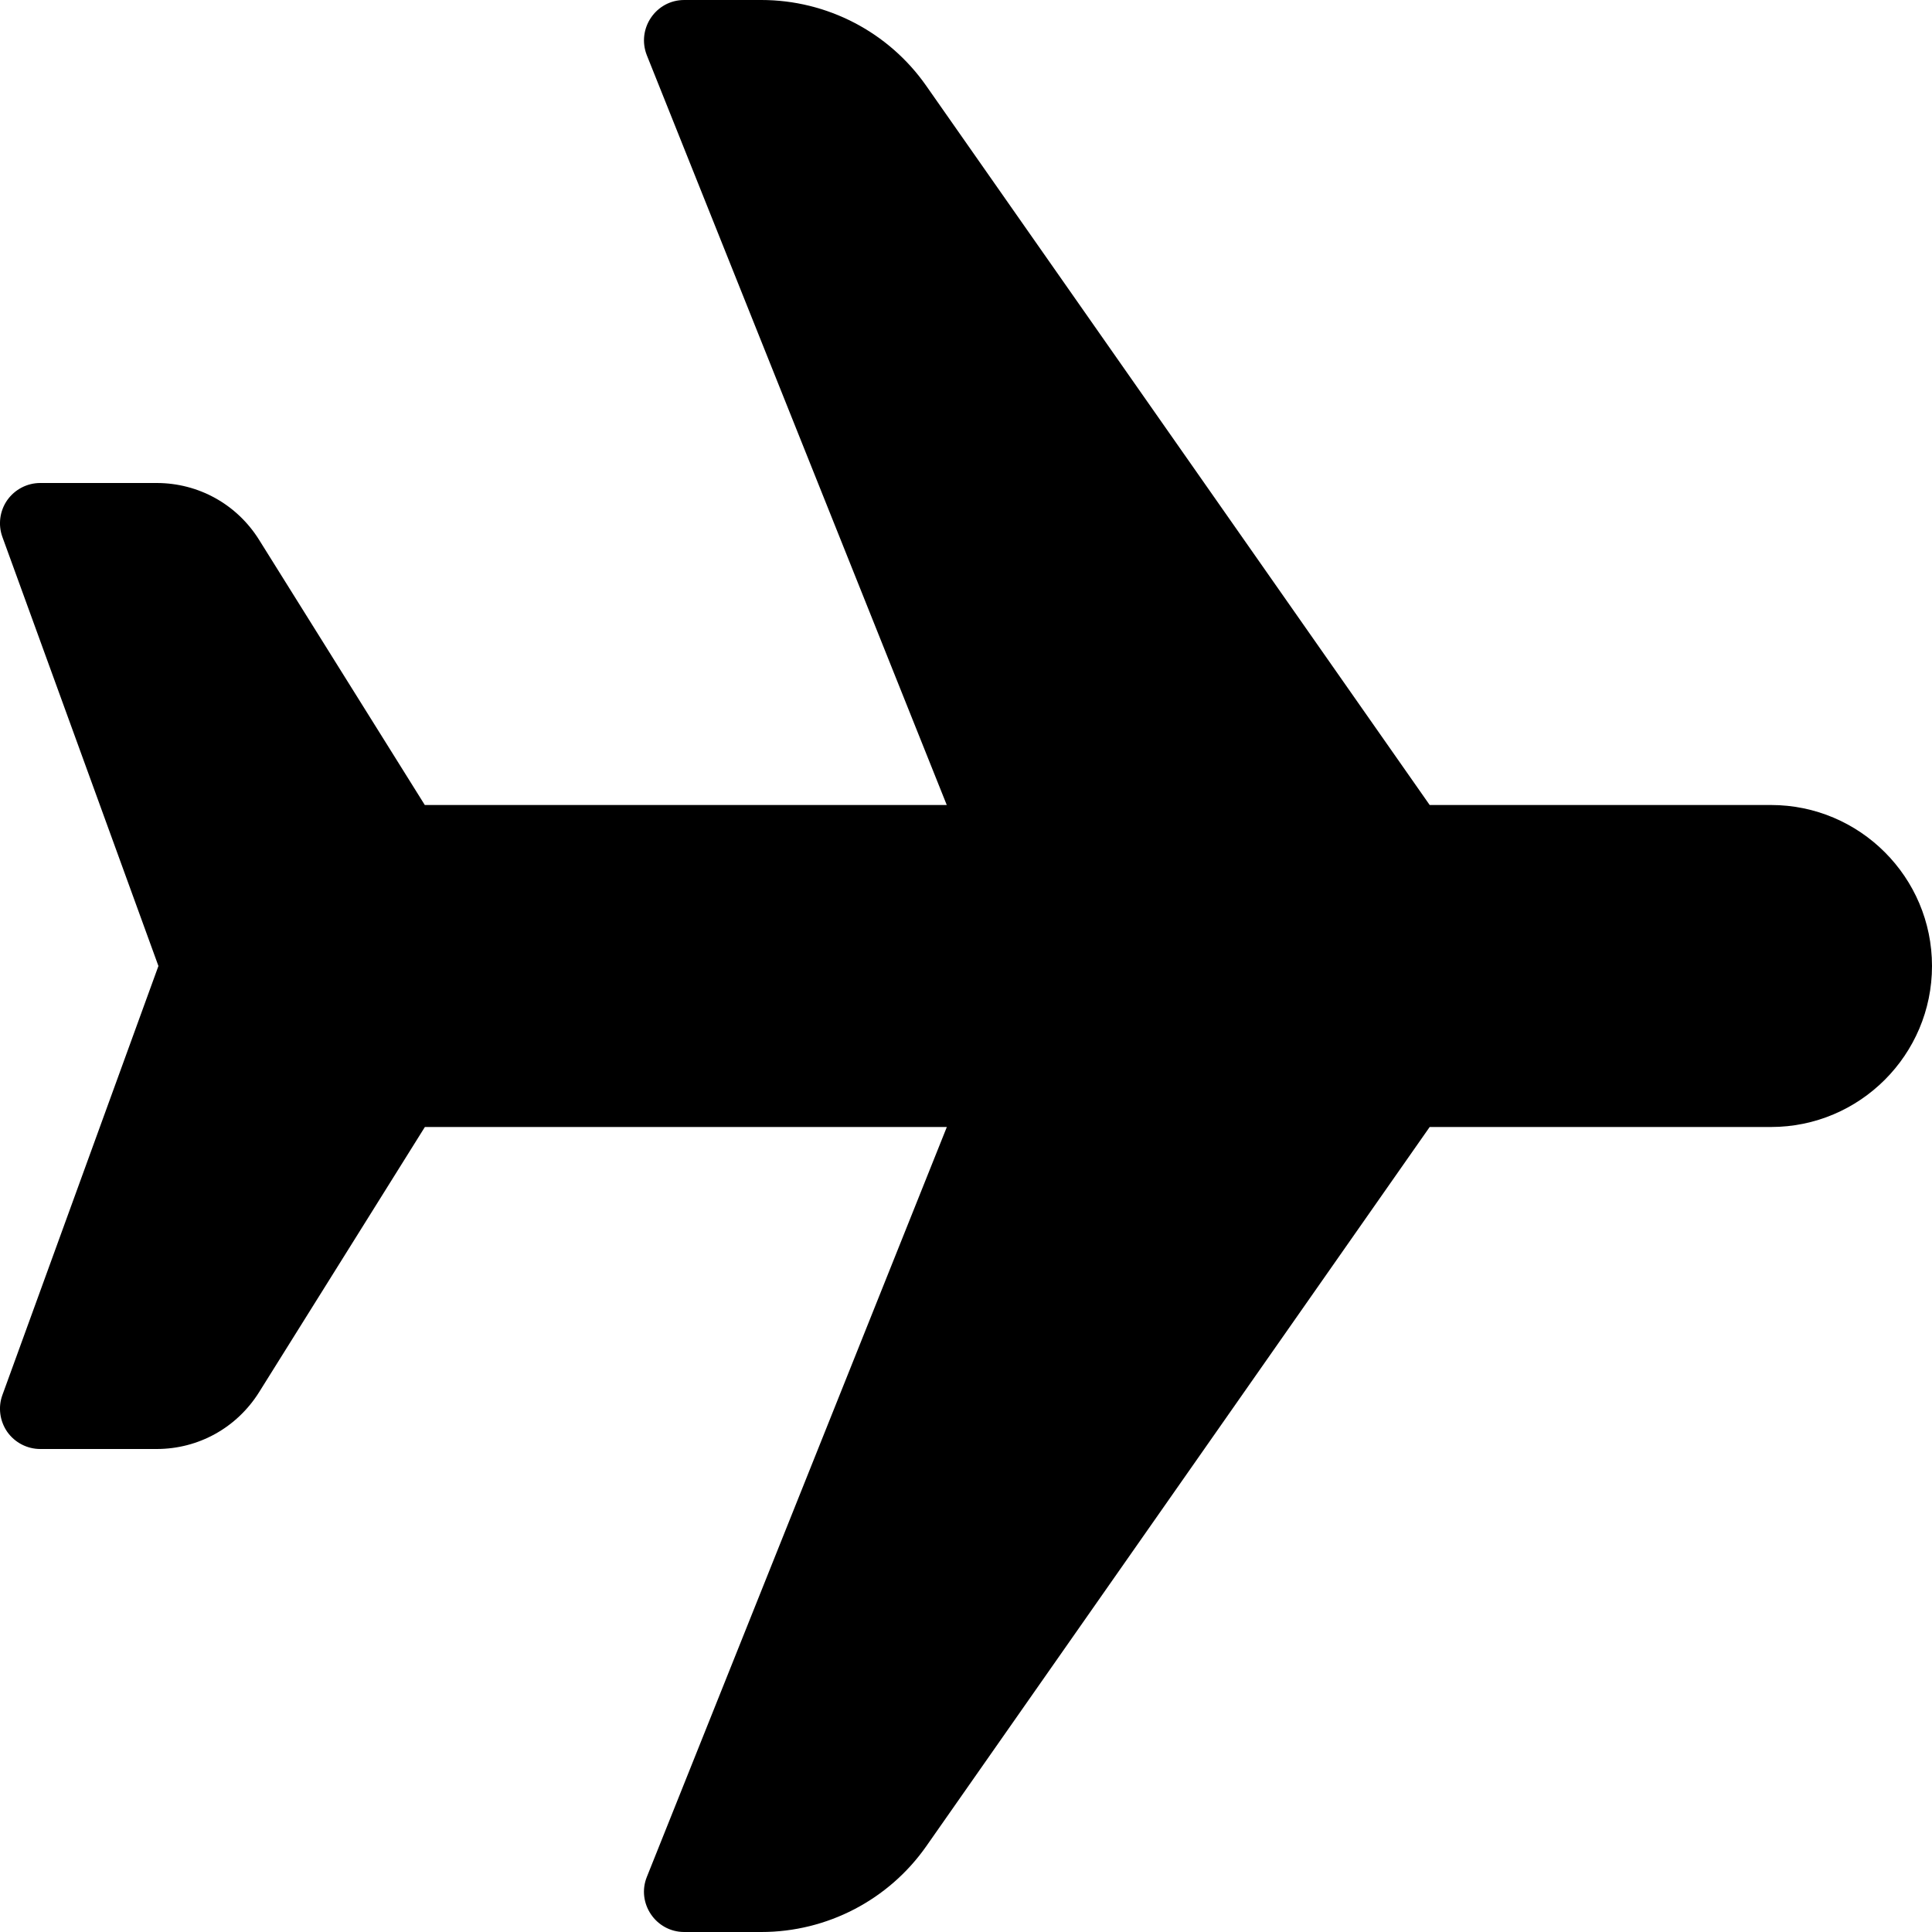 <?xml version="1.0" encoding="UTF-8"?>
<svg width="24px" height="24px" viewBox="0 0 24 24" version="1.1" xmlns="http://www.w3.org/2000/svg" xmlns:xlink="http://www.w3.org/1999/xlink">
    <title>offline</title>
    <defs>
        <filter id="filter-1">
            <feColorMatrix in="SourceGraphic" type="matrix" values="0 0 0 0 1 0 0 0 0 1 0 0 0 0 1 0 0 0 1 0"></feColorMatrix>
        </filter>
    </defs>
    <g id="Styleguide" stroke="none" stroke-width="1" fill="none" fill-rule="evenodd">
        <g id="offline" transform="translate(-16, -193)" filter="url(#filter-1)">
            <g transform="translate(28, 205) rotate(90) translate(-28, -205) translate(16, 193)">
                <path d="M17.329,23.97 L12,22.032 L6.671,23.97 C6.518,24.026 6.346,24.003 6.213,23.91 C6.08,23.816 6,23.663 6,23.5 L6,22.054 C6,21.534 6.264,21.058 6.705,20.782 L10,18.723 L10,12.239 L0.686,15.965 C0.358,16.094 0,15.854 0,15.5 L0,14.542 C0,13.727 0.398,12.961 1.066,12.494 L10,6.24 L10,2 C10,0.897 10.897,0 12,0 C13.103,0 14,0.897 14,2 L14,6.24 L22.934,12.493 C23.602,12.961 24,13.727 24,14.542 L24,15.5 C24,15.855 23.639,16.096 23.314,15.964 L14,12.238 L14,18.722 L17.295,20.782 C17.736,21.059 18,21.534 18,22.054 L18,23.5 C18,23.663 17.92,23.816 17.787,23.91 C17.653,24.003 17.481,24.026 17.329,23.97 L17.329,23.97 Z" id="Path" fill="#000000" fill-rule="nonzero"></path>
            </g>
        </g>
    </g>
</svg>